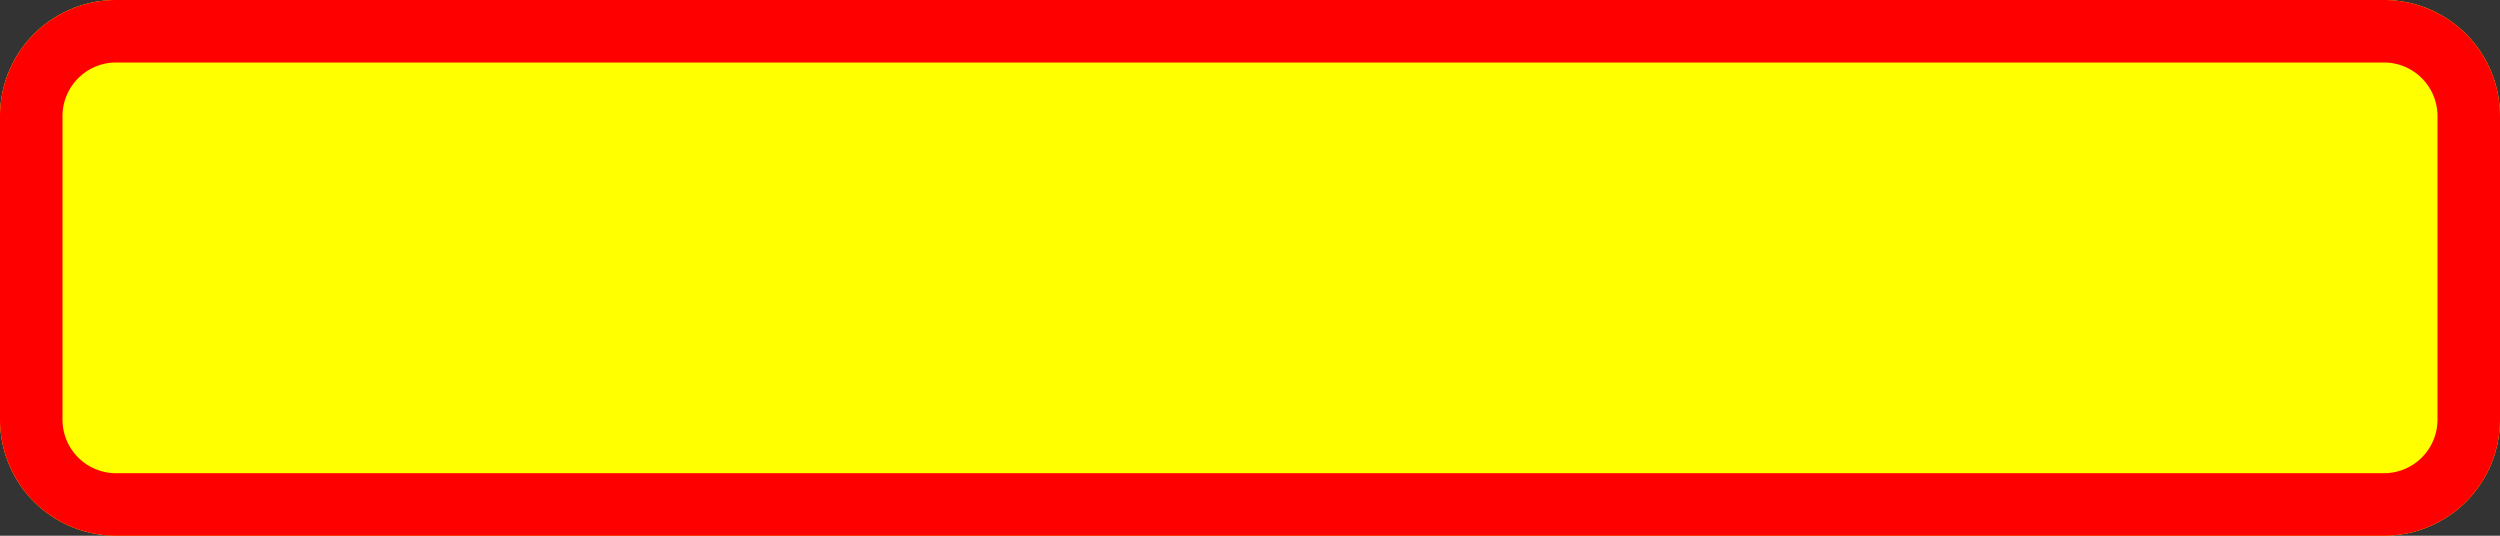 <?xml version="1.0" encoding="UTF-8"?>
<!DOCTYPE svg PUBLIC '-//W3C//DTD SVG 1.0//EN' 'http://www.w3.org/TR/2001/REC-SVG-20010904/DTD/svg10.dtd'>
<svg xmlns:xlink="http://www.w3.org/1999/xlink" xmlns="http://www.w3.org/2000/svg" width="1400" height="300">
<rect width="100%" height="100%" fill="#333333" stroke="none"/>
<!--Gegenereerd door de SIMaD-toepassing (http://www.dlw.be).-->
<g style="stroke:none;fill-rule:evenodd;" transform="matrix(1,0,0,-1,0,300)">
<path d=" M65 0 L1335 0 A65 65 0 0 1 1400 65 L1400 235 A65 65 0 0 1 1335 300 L65 300 A65 65 0 0 1 0 235 L0 65 A65 65 0 0 1 65 0 Z" style="fill:rgb(255,255,0);" />
<path d=" M65 0 L1335 0 A65 65 0 0 1 1400 65 L1400 235 A65 65 0 0 1 1335 300 L65 300 A65 65 0 0 1 0 235 L0 65 A65 65 0 0 1 65 0 Z" style="fill:rgb(255,0,0);" />
<path d=" M65 35 L1335 35 A30 30 0 0 1 1365 65 L1365 235 A30 30 0 0 1 1335 265 L65 265 A30 30 0 0 1 35 235 L35 65 A30 30 0 0 1 65 35 Z" style="fill:rgb(255,255,0);" />
</g>
</svg>
